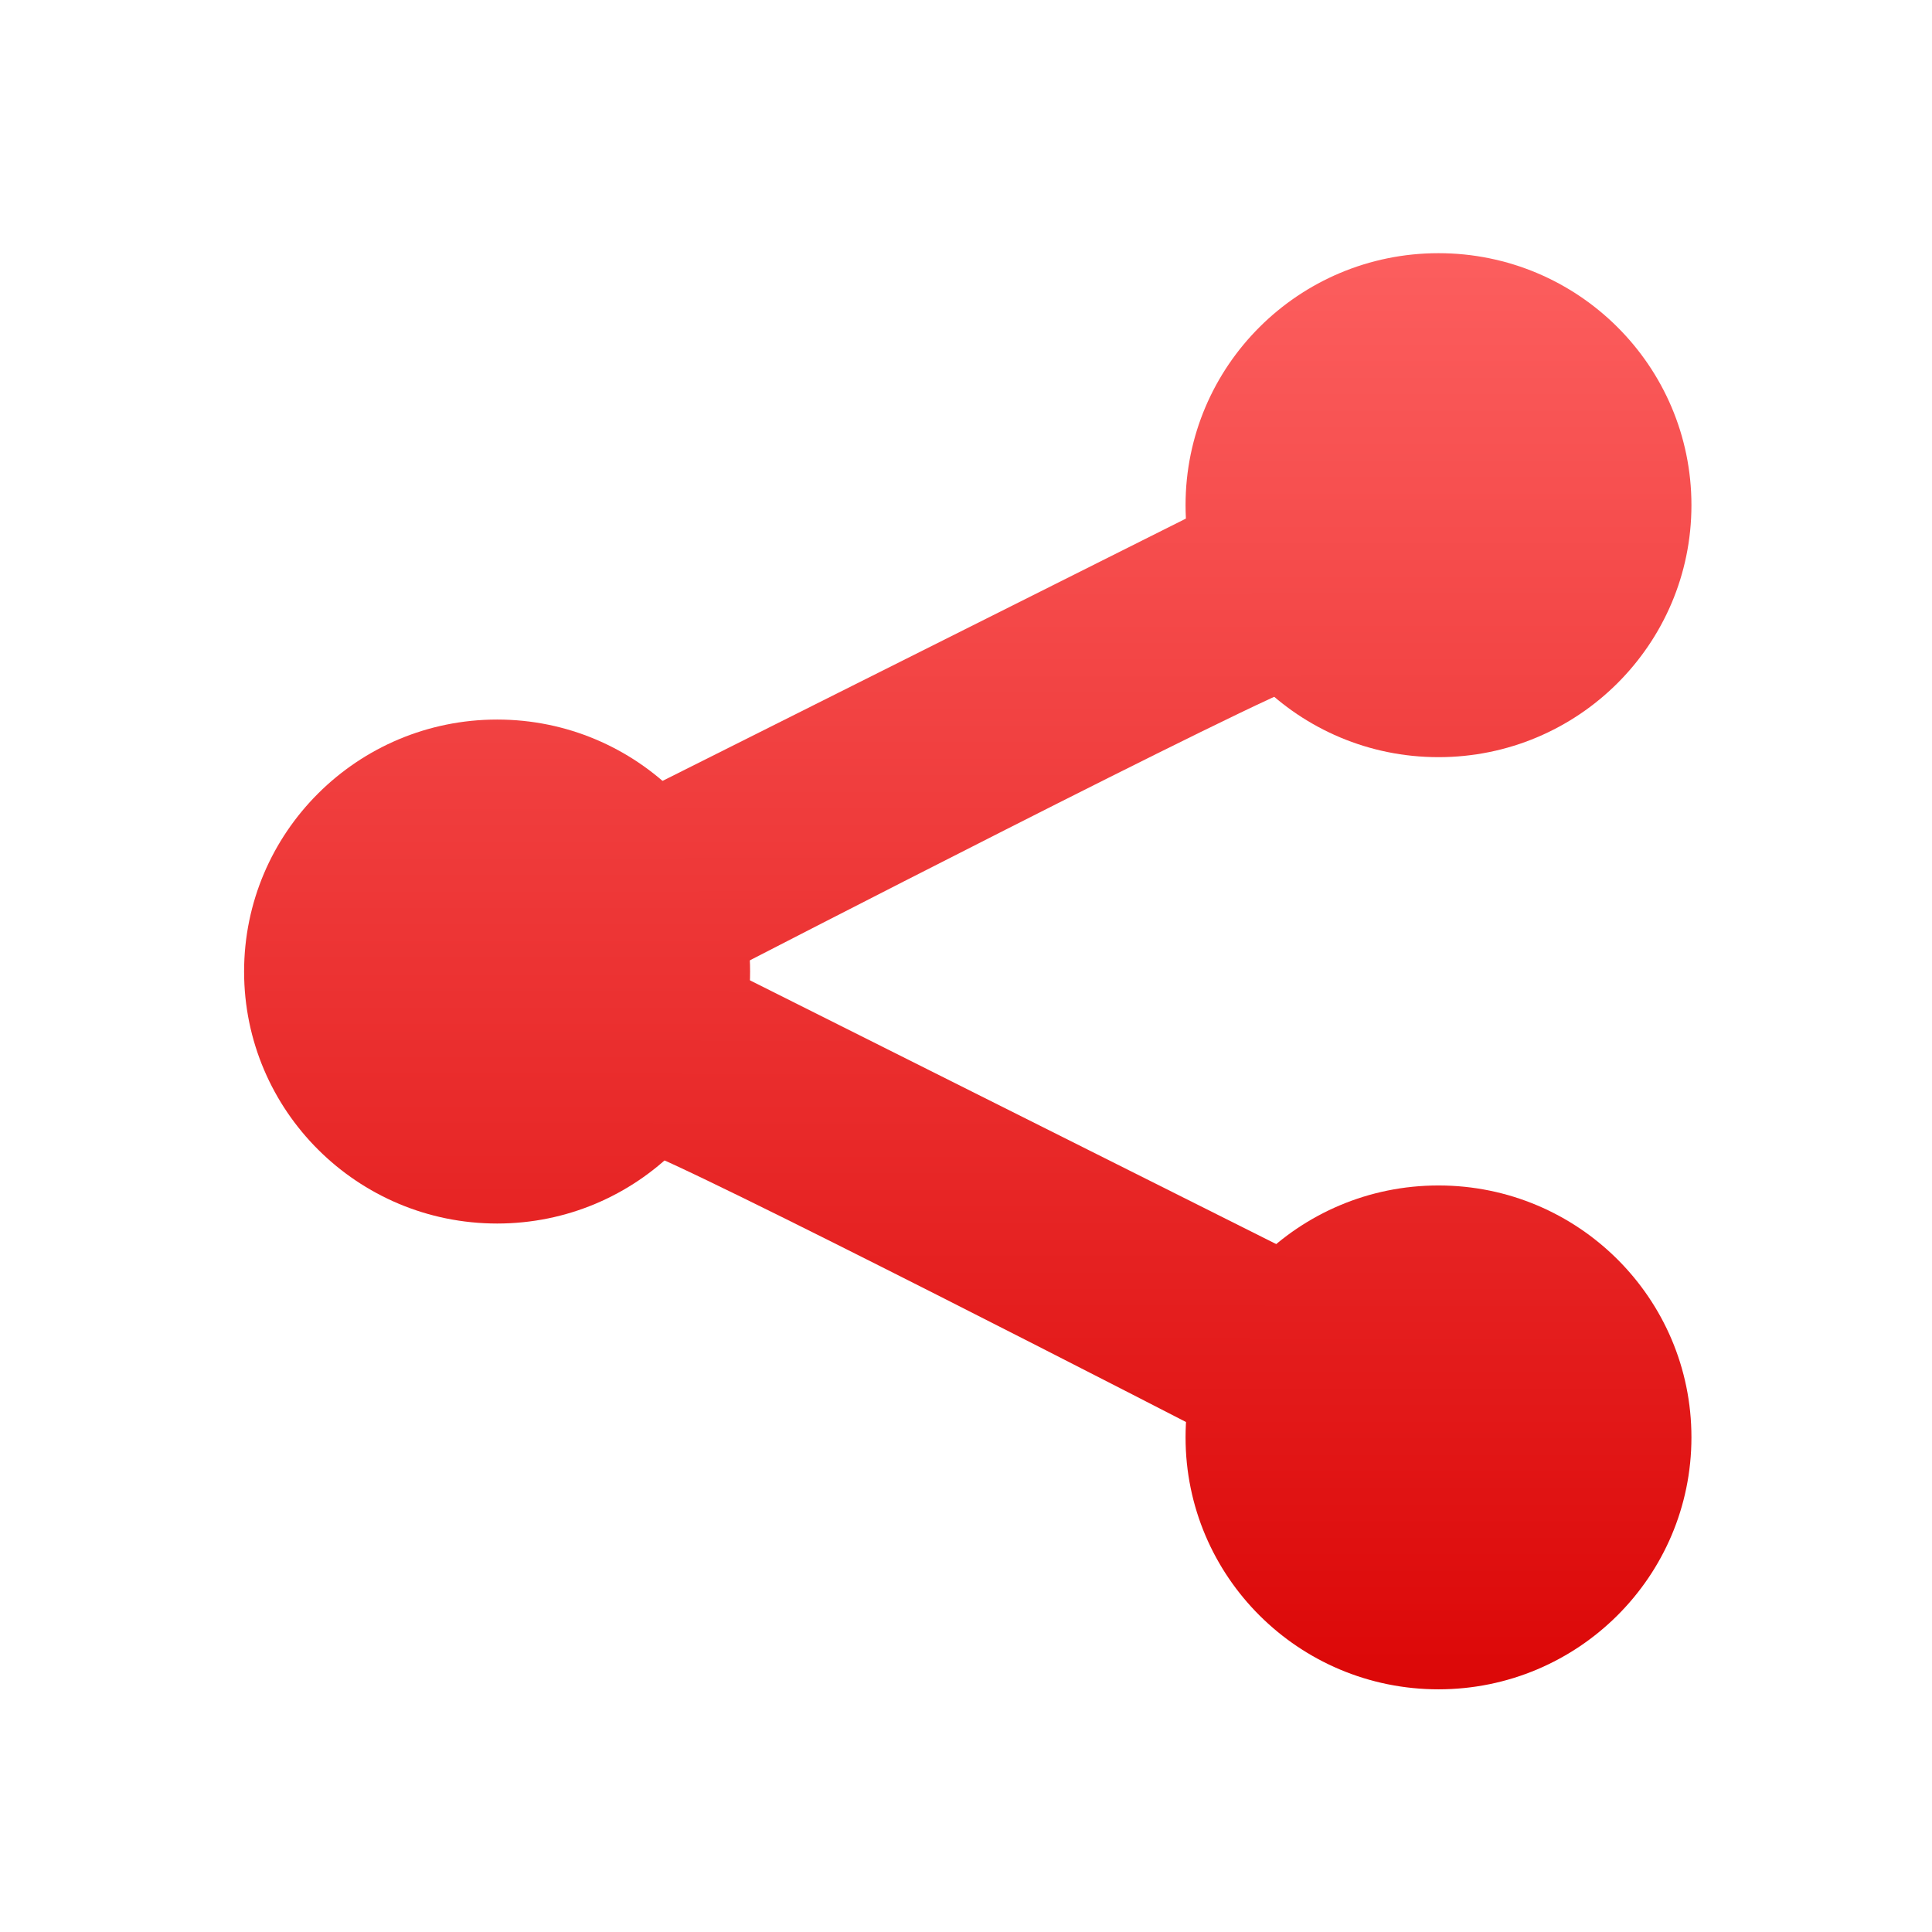 <svg xmlns="http://www.w3.org/2000/svg" xmlns:xlink="http://www.w3.org/1999/xlink" width="64" height="64" viewBox="0 0 64 64" version="1.1">
<defs> <linearGradient id="linear0" gradientUnits="userSpaceOnUse" x1="0" y1="0" x2="0" y2="1" gradientTransform="matrix(55.992,0,0,56,4.004,4)"> <stop offset="0" style="stop-color:#ff6666;stop-opacity:1;"/> <stop offset="1" style="stop-color:#d90000;stop-opacity:1;"/> </linearGradient> </defs>
<g id="surface1">
<path style=" stroke:none;fill-rule:nonzero;fill:url(#linear0);fill-opacity:1;" d="M 24.848 32.184 C 24.848 36.793 21.094 40.531 16.469 40.531 C 11.84 40.531 8.086 36.793 8.086 32.184 C 8.086 27.574 11.84 23.836 16.469 23.836 C 21.094 23.836 24.848 27.574 24.848 32.184 "/>
<path style=" stroke:none;fill-rule:nonzero;fill:url(#linear0);fill-opacity:1;" d="M 56.031 16.734 C 56.031 21.344 52.277 25.082 47.652 25.082 C 43.023 25.082 39.273 21.344 39.273 16.734 C 39.273 12.125 43.023 8.387 47.652 8.387 C 52.277 8.387 56.031 12.125 56.031 16.734 "/>
<path style=" stroke:none;fill-rule:nonzero;fill:url(#linear0);fill-opacity:1;" d="M 56.031 47.613 C 56.031 52.223 52.277 55.961 47.652 55.961 C 43.023 55.961 39.273 52.227 39.273 47.613 C 39.273 43.004 43.023 39.27 47.652 39.27 C 52.277 39.27 56.031 43.004 56.031 47.613 "/>
<path style=" stroke:none;fill-rule:nonzero;fill:url(#linear0);fill-opacity:1;" d="M 21.125 38.078 C 22.277 38.336 40.086 47.516 40.086 47.516 L 42.68 41.414 L 24.48 32.293 Z M 21.125 38.078 "/>
<path style=" stroke:none;fill-rule:nonzero;fill:url(#linear0);fill-opacity:1;" d="M 43.227 22.66 C 42.078 22.922 24.27 32.105 24.27 32.105 L 21.676 26.004 L 39.875 16.883 Z M 43.227 22.66 "/>
</g>
</svg>
